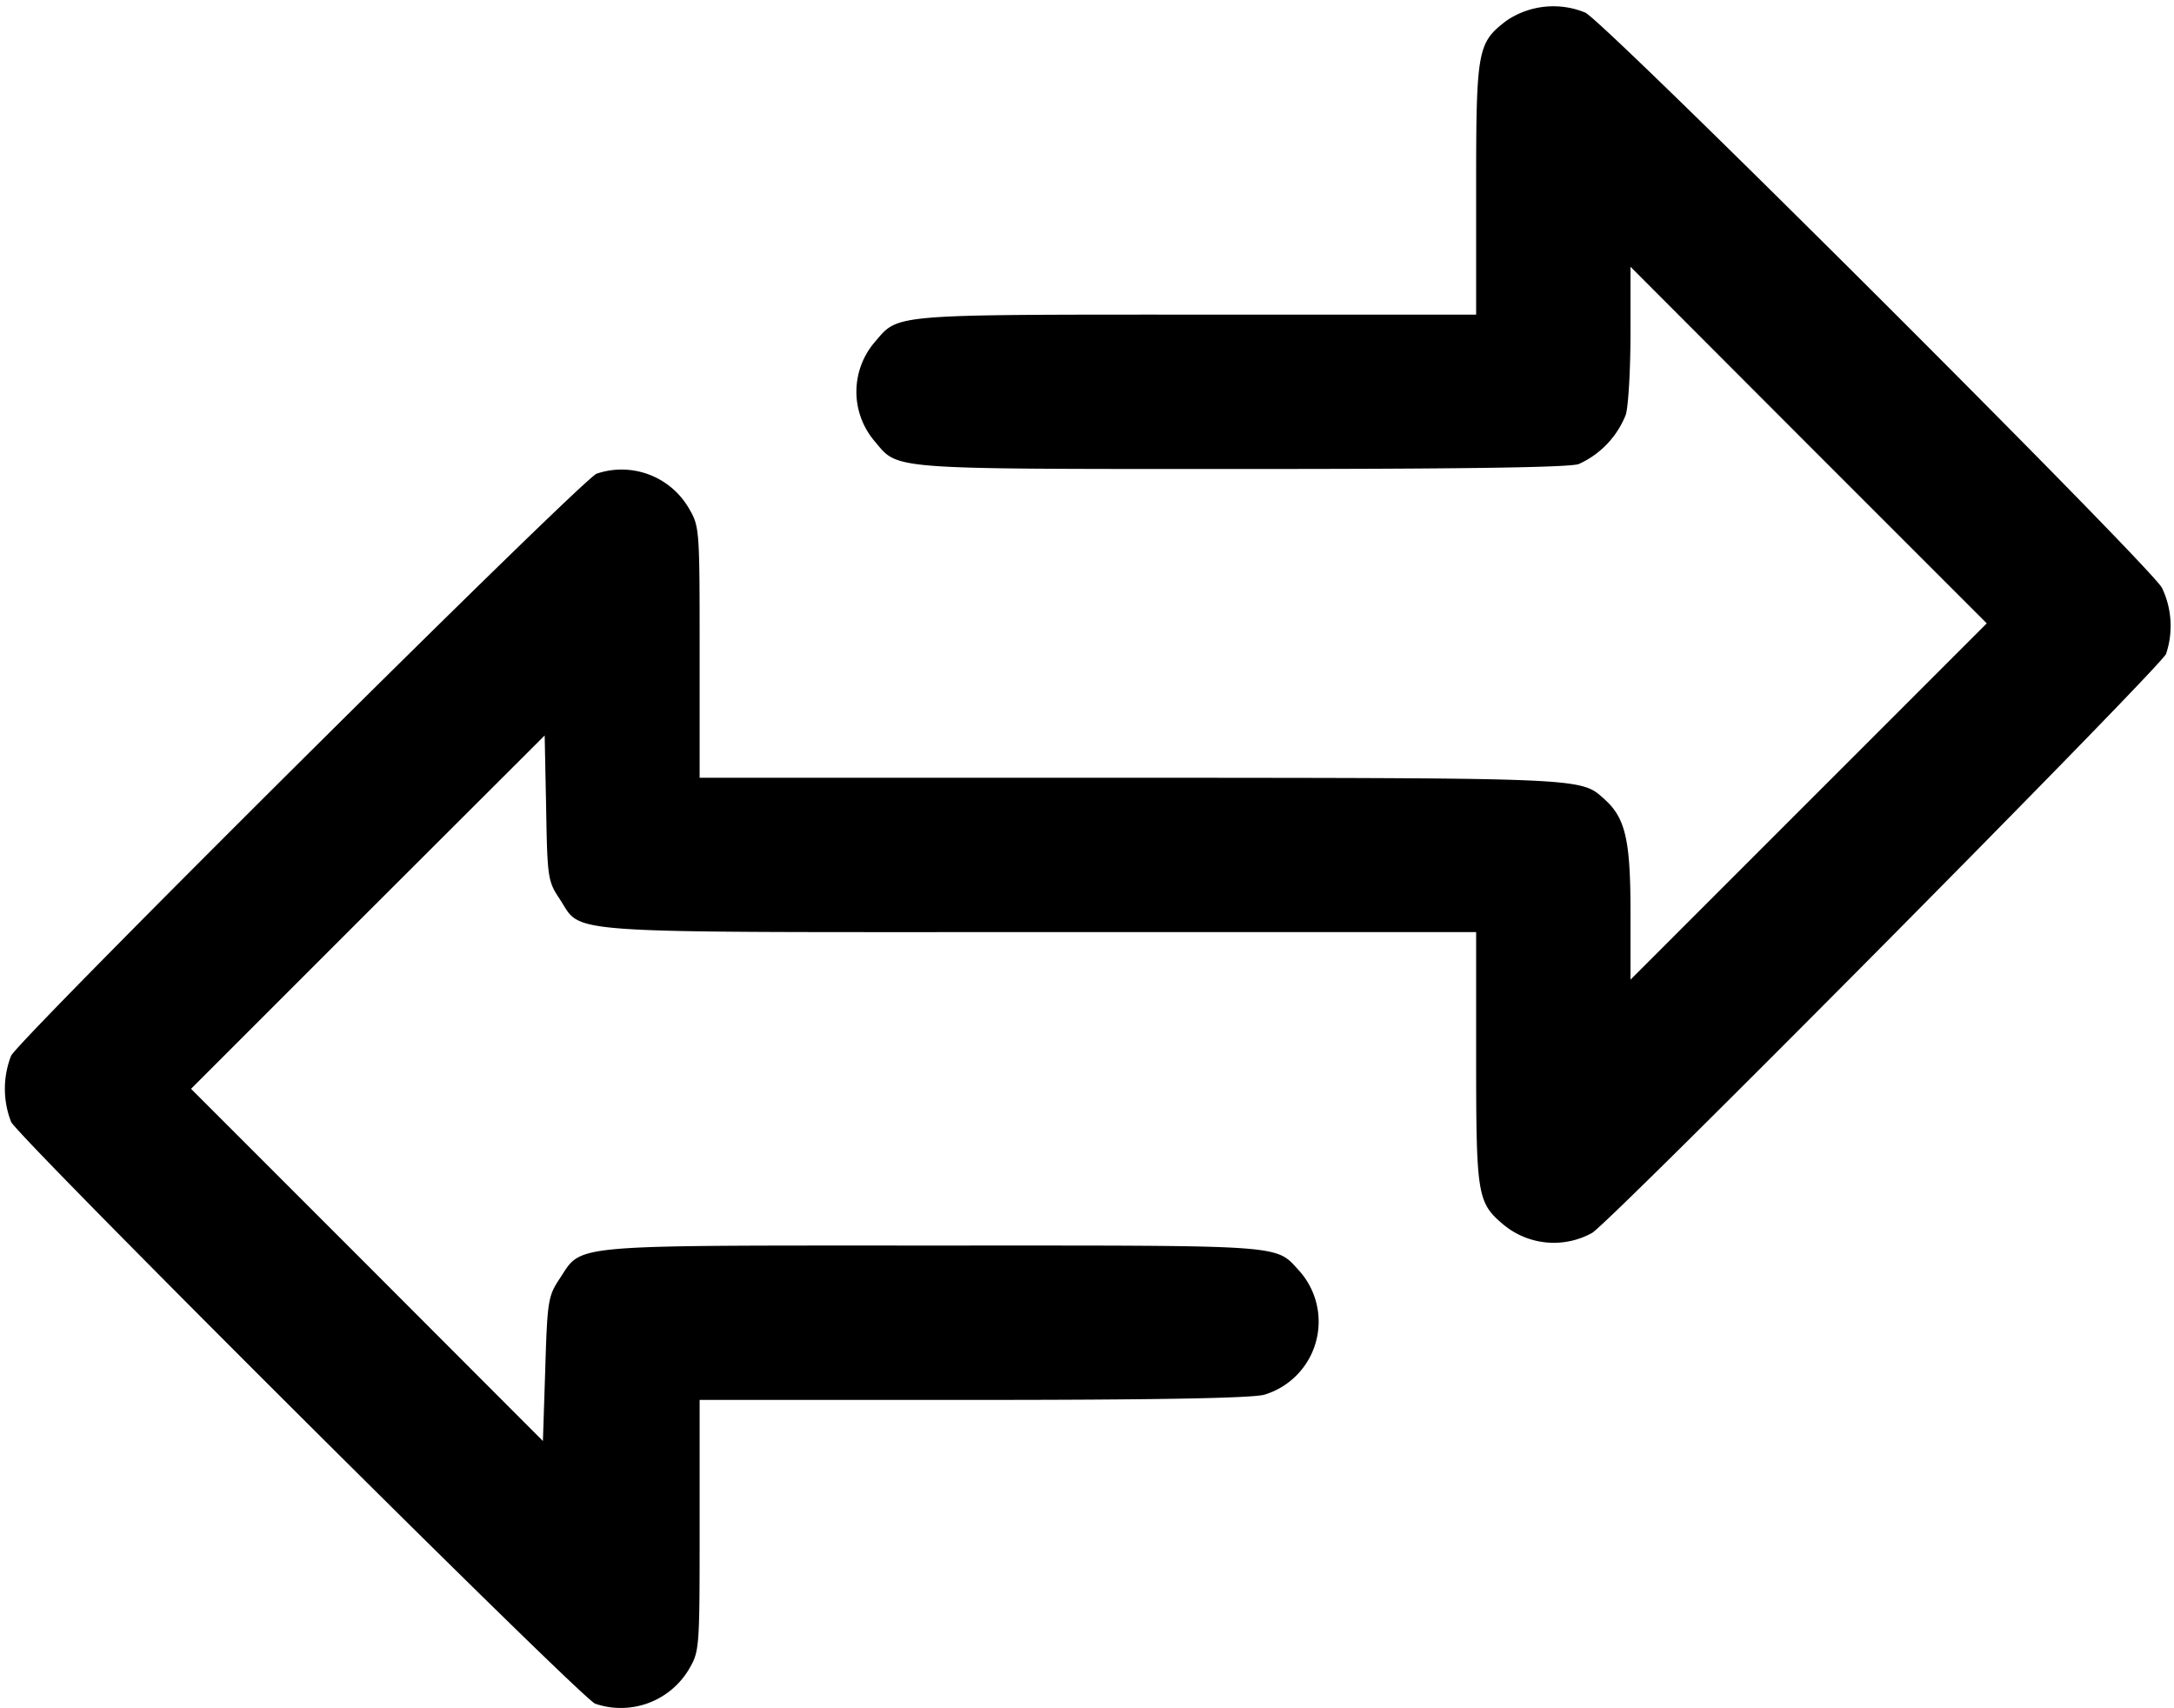 <svg xmlns="http://www.w3.org/2000/svg" viewBox="0 0 7.408 5.821">
  <path d="M2.028 5.805C1.98 5.787.07 3.883.038 3.823a.309.309 0 0 1 0-.226c.035-.065 1.946-1.965 1.995-1.983a.265.265 0 0 1 .312.114c.039.066.039.066.039.494v.428H3.85c1.552.001 1.536 0 1.616.072.072.064.09.137.09.384v.232l.607-.607.607-.607-.607-.607-.607-.608v.225c0 .123-.007.249-.016.279a.308.308 0 0 1-.16.168c-.028.012-.407.017-1.15.017-1.218 0-1.167.003-1.25-.095a.26.26 0 0 1 .003-.34c.079-.093.053-.091 1.095-.091h.952V.645c0-.476.004-.499.104-.575a.285.285 0 0 1 .268-.027c.071.035 1.927 1.887 1.965 1.96a.3.3 0 0 1 .014.225c-.016.043-1.897 1.94-1.956 1.973a.269.269 0 0 1-.304-.03c-.087-.074-.091-.1-.091-.569v-.426H3.543c-1.667 0-1.556.008-1.636-.113-.04-.06-.042-.072-.046-.31l-.005-.247-.603.602-.602.602.6.6.599.6.008-.245c.007-.234.01-.249.049-.308.079-.119.012-.113 1.273-.113 1.222 0 1.163-.005 1.249.088a.26.26 0 0 1-.12.42c-.04.012-.364.018-.993.018h-.932v.428c0 .428 0 .428-.039.494a.27.27 0 0 1-.317.113z"/>
</svg>
